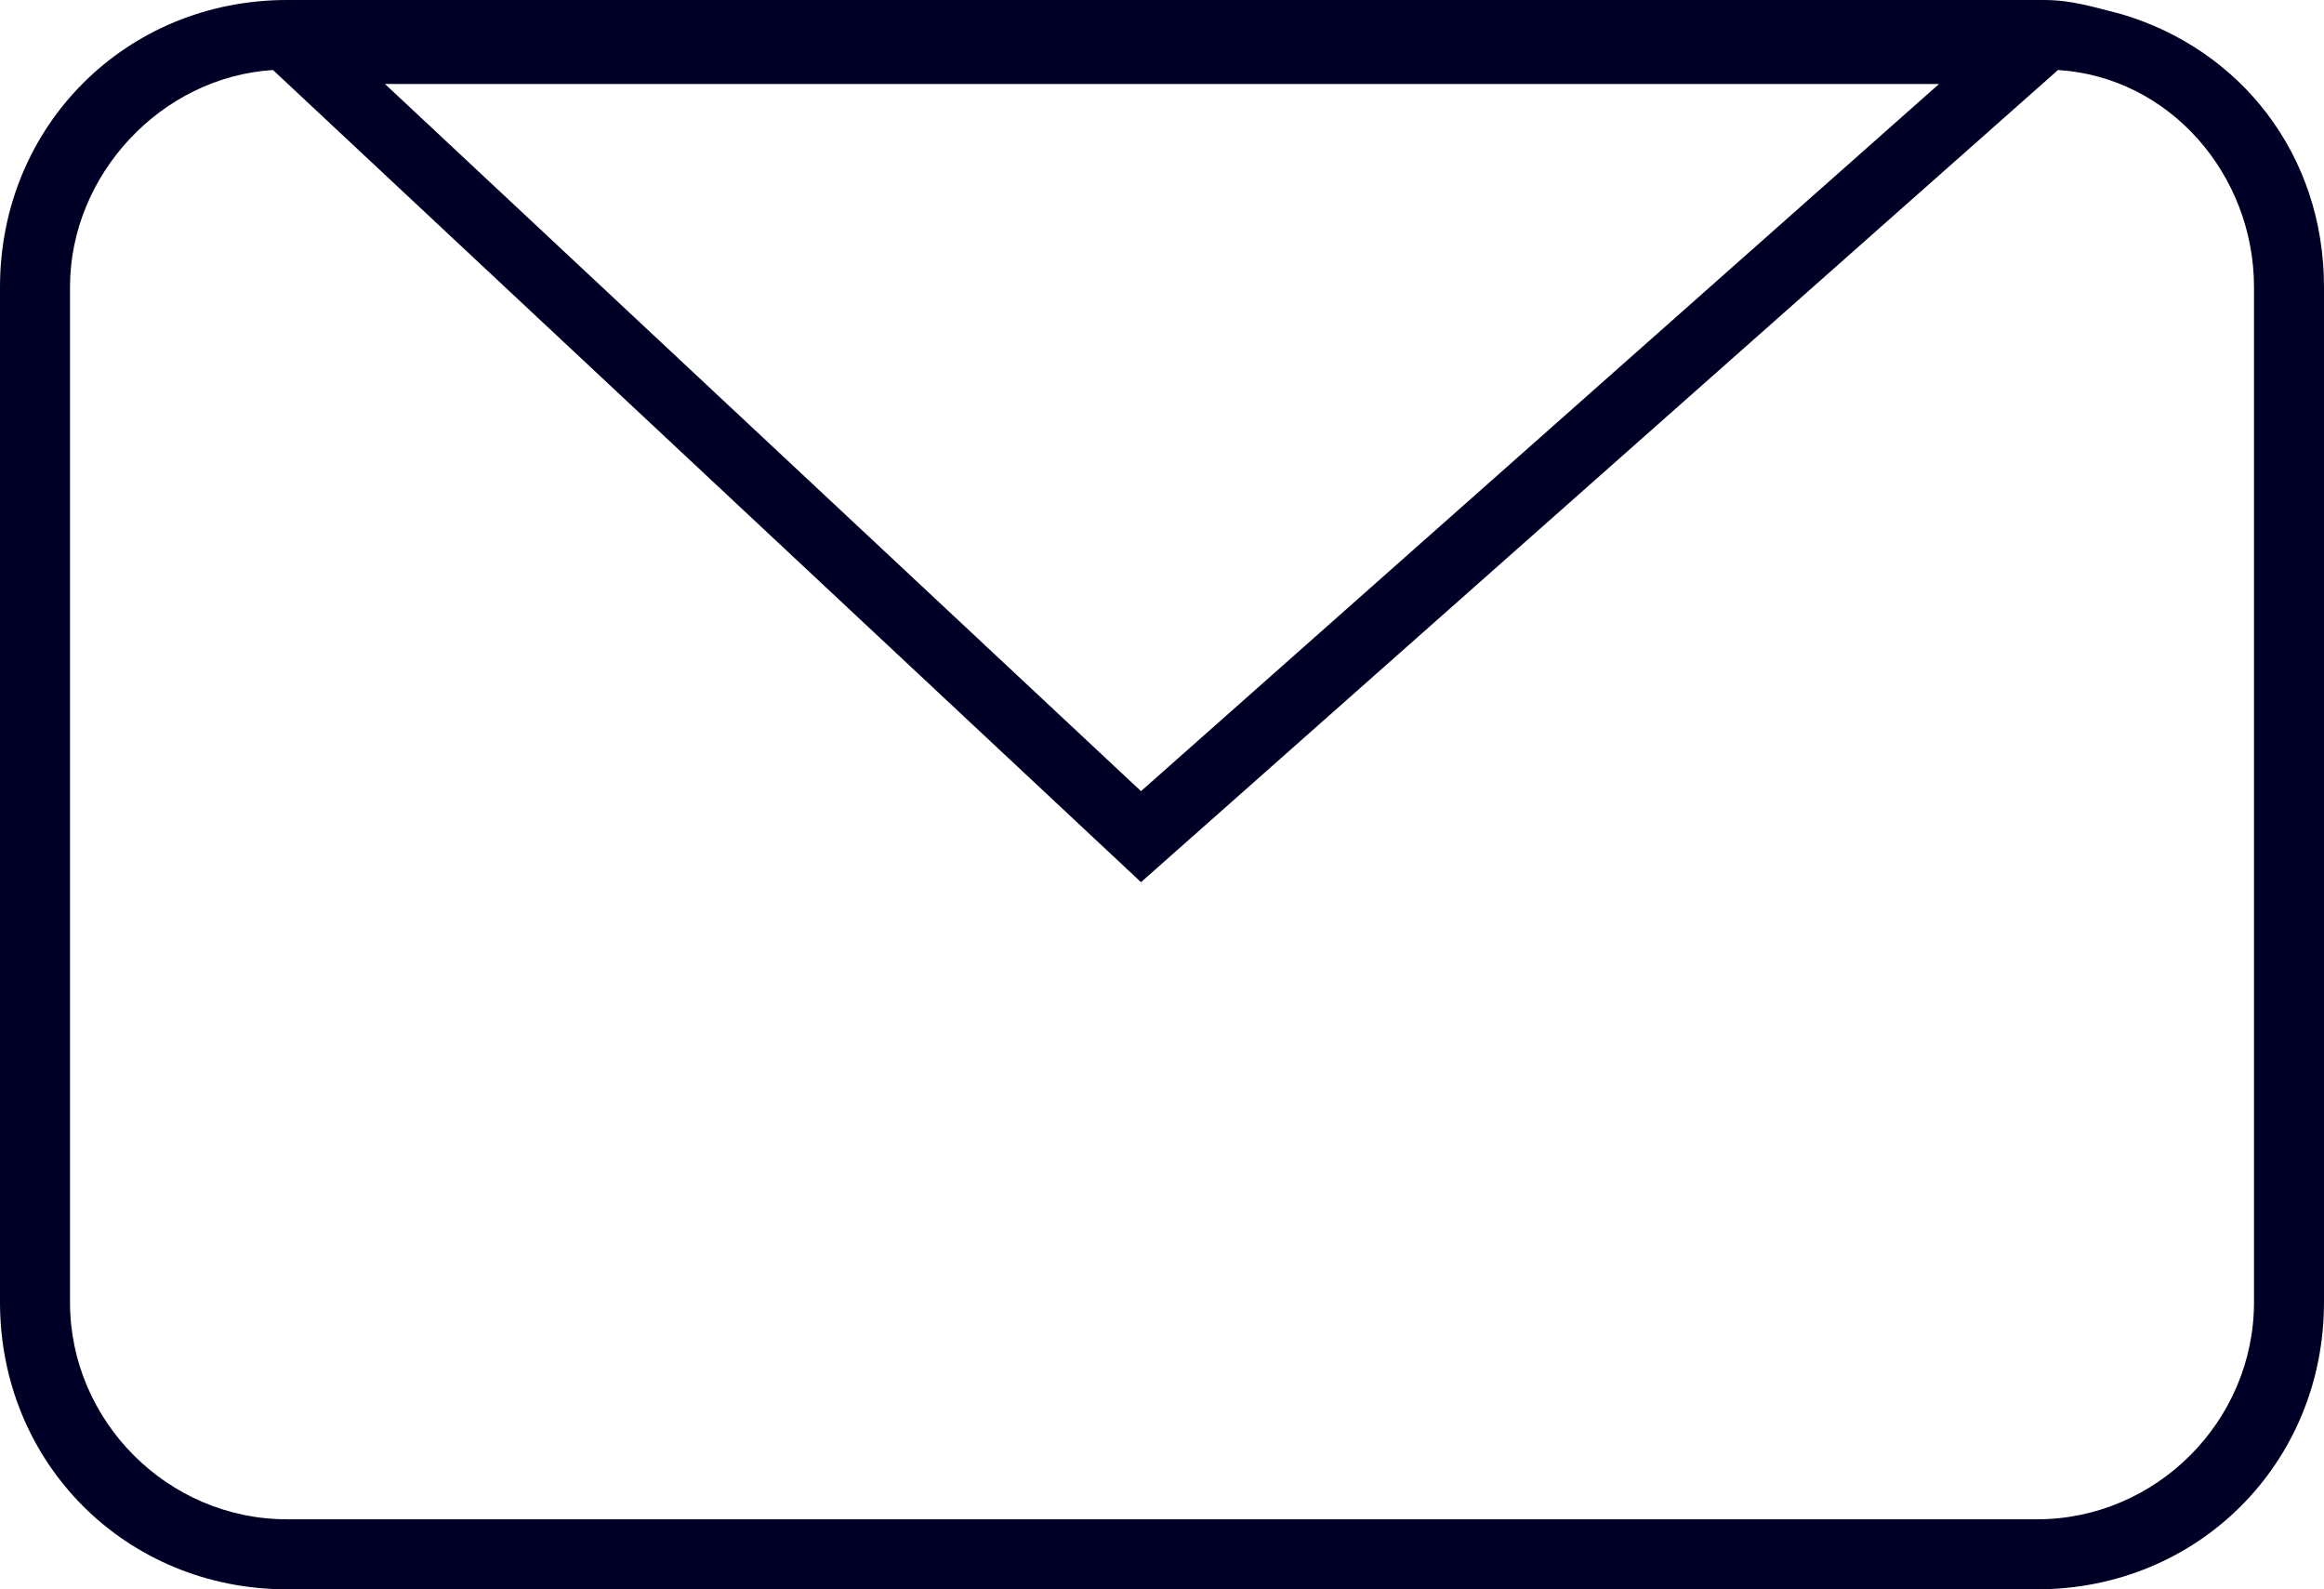 <?xml version="1.0" encoding="UTF-8"?>
<svg id="a" data-name="レイヤー 1" xmlns="http://www.w3.org/2000/svg" width="33.2" height="22.7" viewBox="0 0 33.2 22.7">
  <path d="M30.3,.2h0c-.4-.1-.7-.2-1.1-.2H4.1C1.8,0,0,1.8,0,4.1v14.5c0,2.3,1.8,4.1,4.1,4.1H29.1c2.3,0,4.1-1.8,4.1-4.1V4.1c0-1.9-1.2-3.4-2.9-3.9Zm-2.6,1l-11.4,10.1L5.5,1.2H27.7Zm4.5,17.4c0,1.7-1.4,3.1-3.1,3.1H4.1c-1.7,0-3.1-1.4-3.1-3.1V4.1c0-1.6,1.3-3,2.9-3.1l12.4,11.6L29.4,1c1.6,.1,2.8,1.5,2.8,3.1v14.5Z" style="fill: #000026;"/>
</svg>